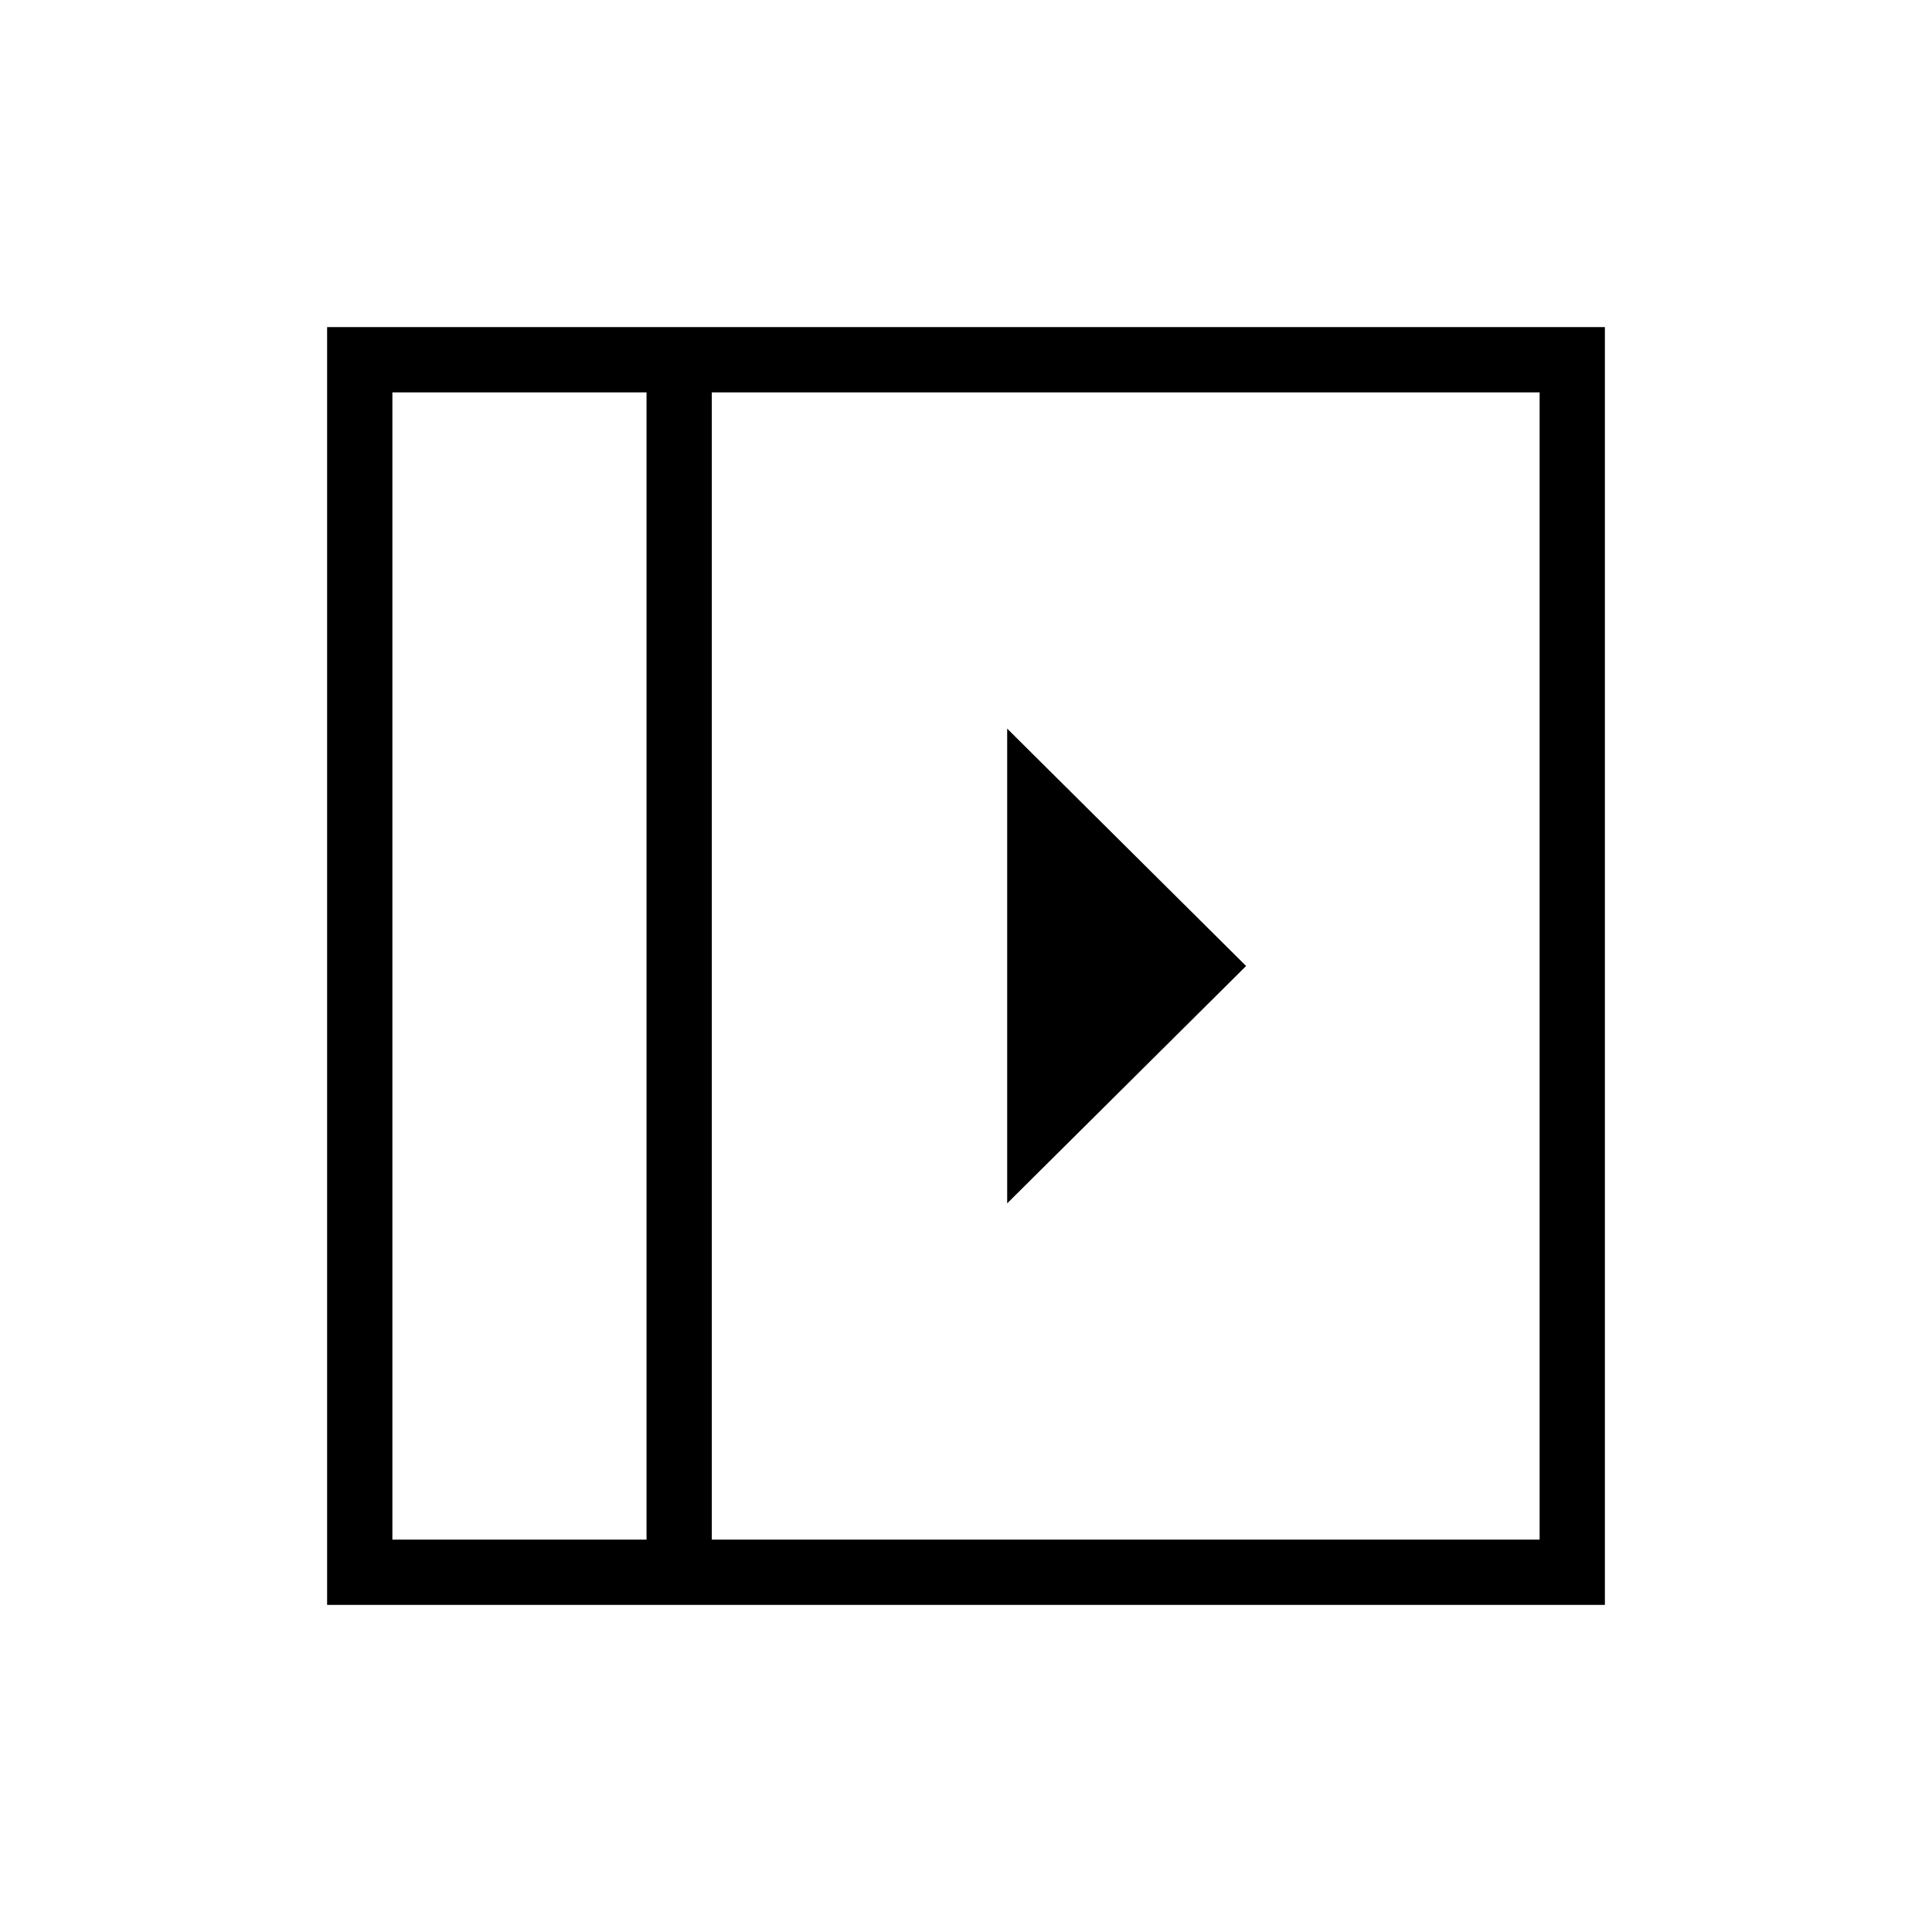 <svg xmlns="http://www.w3.org/2000/svg" height="40" viewBox="0 96 960 960" width="40"><path d="M500.462 458.051v235.898L619.18 576 500.462 458.051ZM194.974 861.026h126.283V290.974H194.974v570.052Zm158.718 0h411.334V290.974H353.692v570.052Zm-32.435 0H194.974h126.283Zm-158.719 32.436V258.538h634.924v634.924H162.538Z"/></svg>